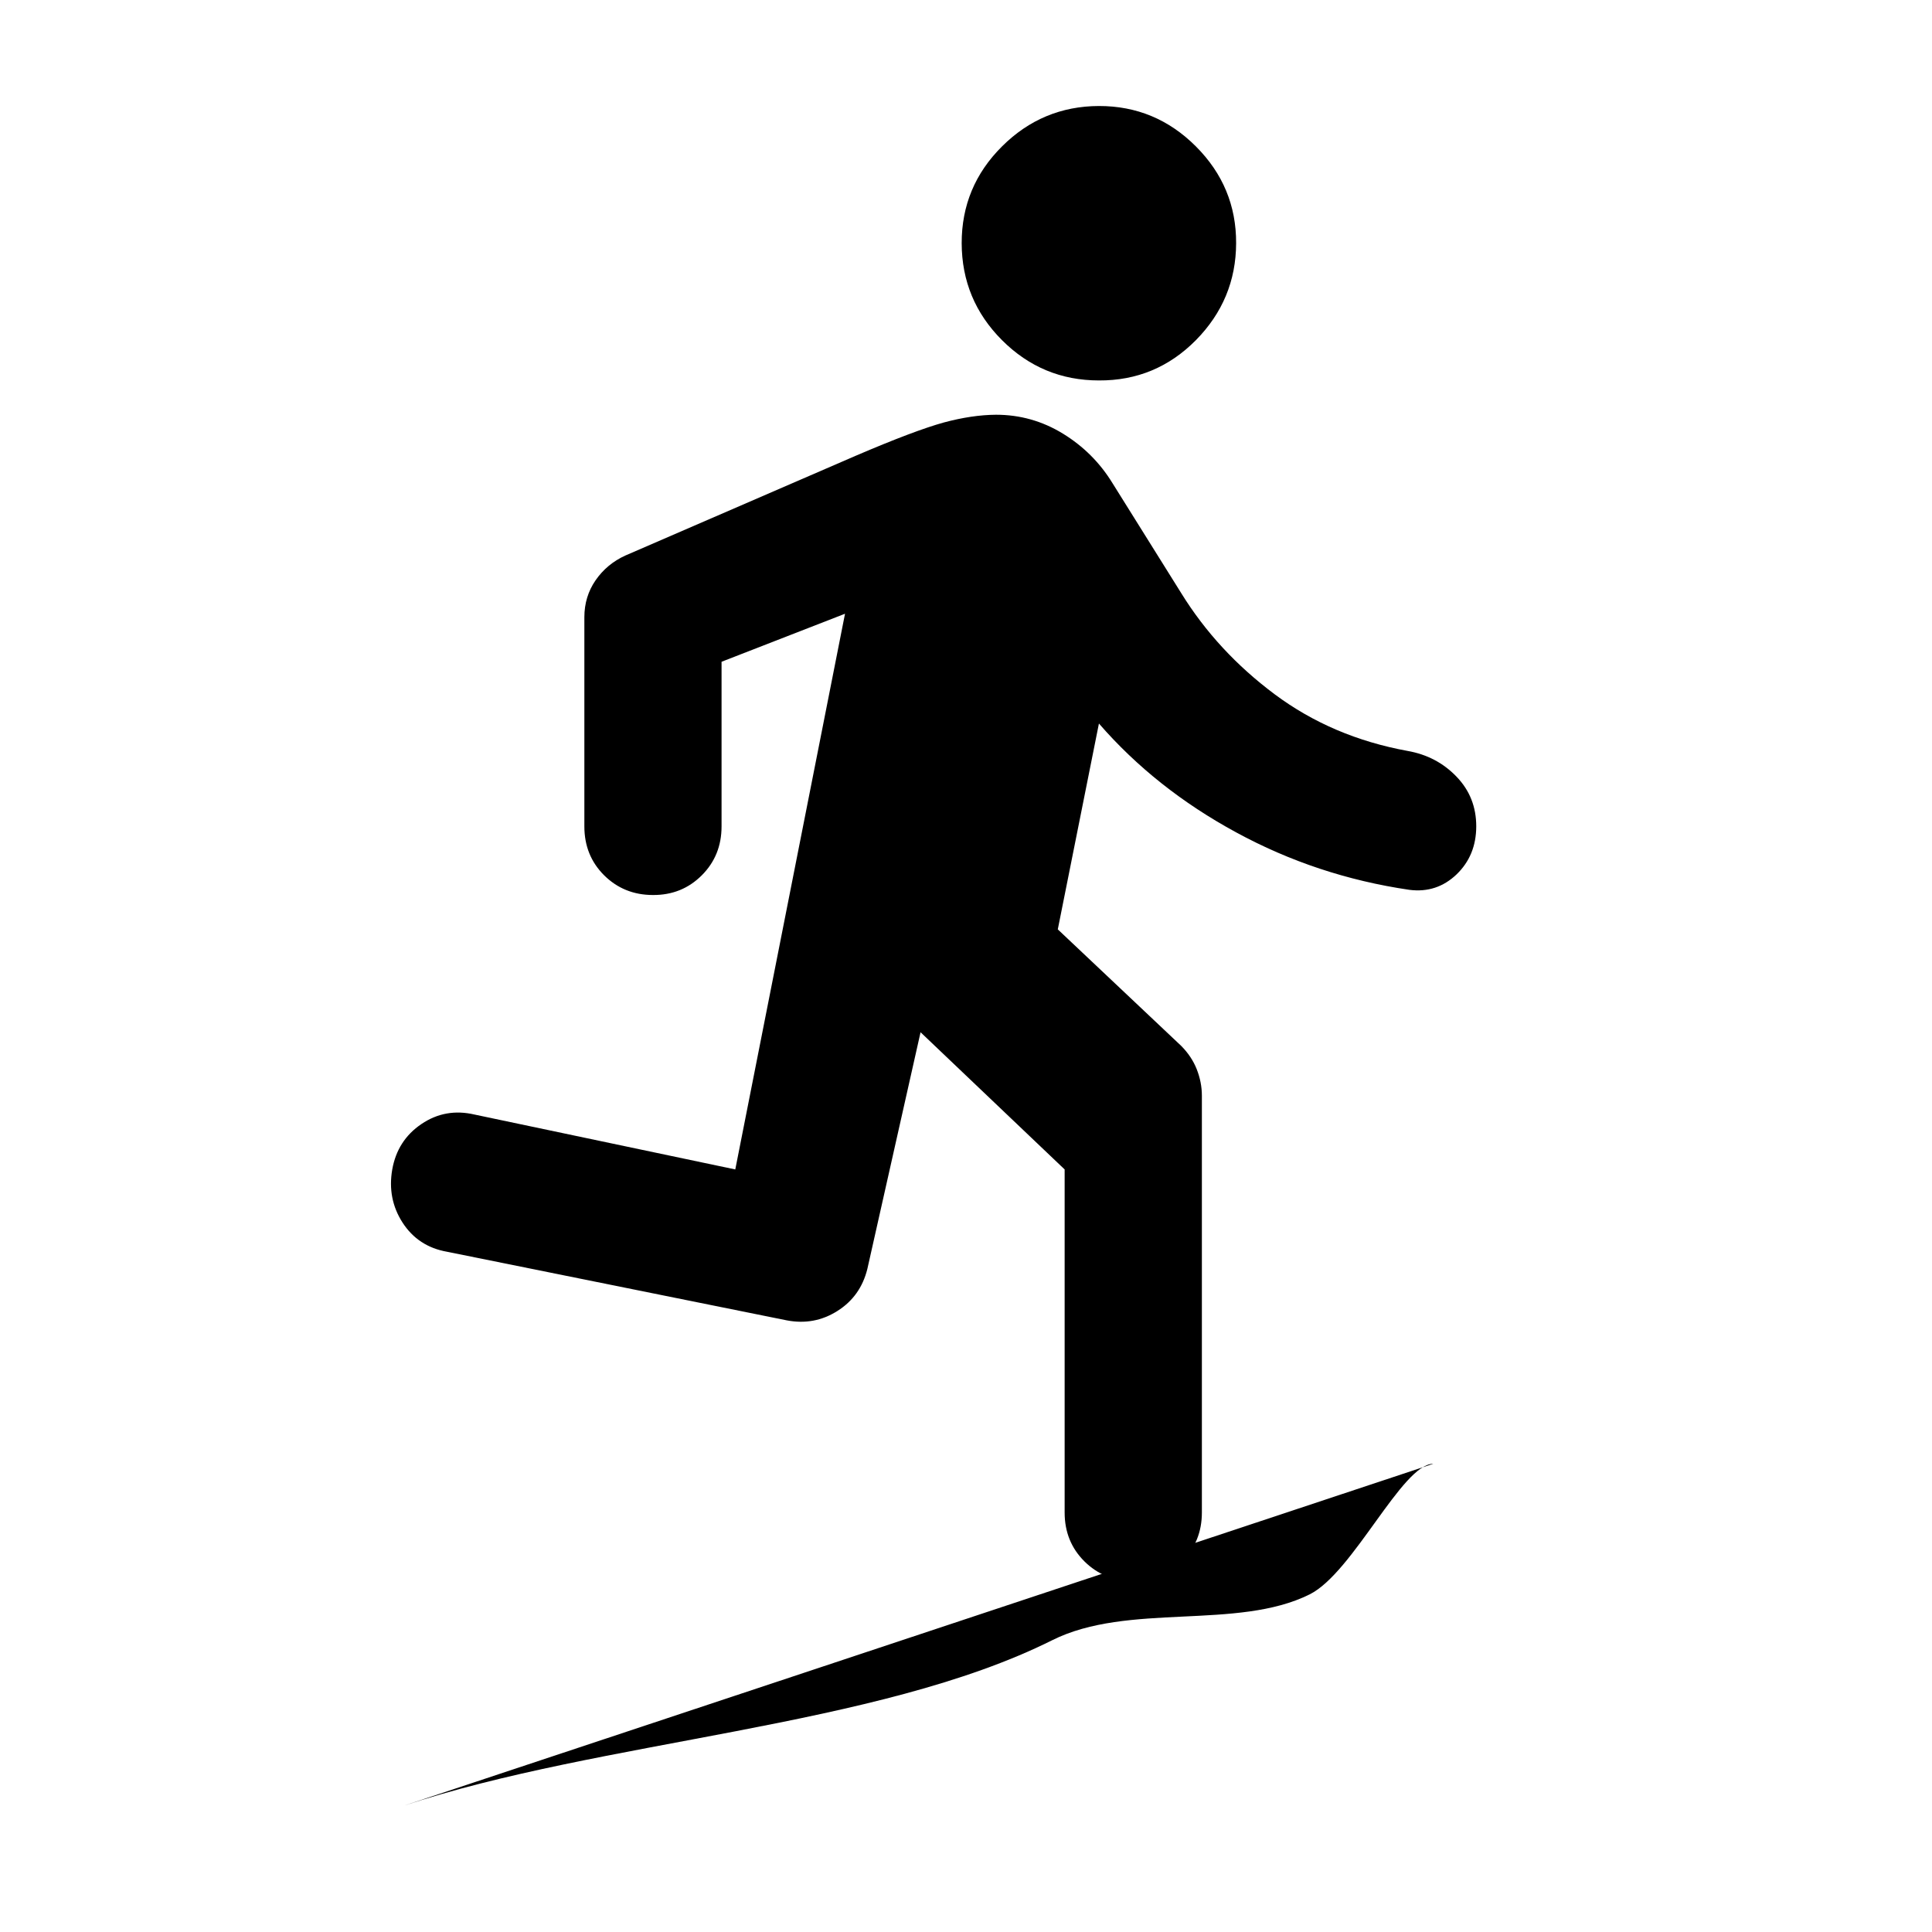 <?xml version="1.0" encoding="utf-8"?>
<svg xmlns="http://www.w3.org/2000/svg" viewBox="0 0 500 500" xmlns:bx="https://boxy-svg.com">
  <defs>
    <bx:export>
      <bx:file format="svg" href="#object-0"/>
      <bx:file format="svg" href="#object-1" path="Untitled 2.svg"/>
    </bx:export>
    <bx:grid x="140.879" y="117.152" width="100" height="100"/>
  </defs>
  <rect x="-13.346" width="514.088" height="514.088" style="fill: rgb(255, 255, 255);" y="-14.088"/>
  <rect width="141.907" height="141.907" fill="none" x="176" y="176" style="stroke-width: 1;"/>
  <path d="M 104.221 467.41 C 155.736 450.249 226.986 447.141 272.29 424.497 C 291.957 414.641 320.18 421.996 338.954 412.614 C 350.201 406.99 362.907 378.824 370.931 378.824" style="fill: color(srgb 0 0 0 / 0.8); stroke-width: 1;" id="object-1"/>
  <path d="M 275.529 391.441 L 275.529 302.649 L 238.24 267.145 L 224.47 328.402 C 223.292 333.148 220.704 336.772 216.702 339.288 C 212.72 341.808 208.361 342.615 203.611 341.707 L 115.714 323.956 C 110.695 323.08 106.855 320.545 104.177 316.401 C 101.515 312.261 100.639 307.698 101.515 302.649 C 102.409 297.632 104.91 293.704 109.068 290.898 C 113.212 288.093 117.786 287.272 122.834 288.45 L 190.291 302.649 L 218.69 158.834 L 186.738 171.264 L 186.738 213.874 C 186.738 218.914 185.027 223.125 181.618 226.535 C 178.205 229.947 174.003 231.656 168.986 231.627 C 163.952 231.627 159.751 229.901 156.34 226.519 C 152.93 223.11 151.233 218.914 151.233 213.874 L 151.233 159.728 C 151.233 156.177 152.196 152.996 154.125 150.19 C 156.067 147.385 158.627 145.225 161.894 143.746 L 221.364 117.993 C 231.723 113.548 239.36 110.689 244.222 109.349 C 249.129 108.027 253.633 107.364 257.775 107.335 C 263.987 107.335 269.743 108.959 275.065 112.212 C 280.39 115.477 284.689 119.763 287.941 125.087 L 305.707 153.513 C 311.923 163.568 319.994 172.3 329.905 179.694 C 339.829 187.087 351.282 191.964 364.285 194.339 C 369.337 195.232 373.535 197.448 376.946 200.999 C 380.386 204.566 382.052 208.856 382.052 213.874 C 382.038 218.914 380.34 223.041 376.946 226.305 C 373.535 229.556 369.48 230.893 364.749 230.288 C 348.765 227.945 333.817 222.983 319.907 215.413 C 305.996 207.863 294.155 198.483 284.402 187.248 L 273.756 240.52 L 305.707 270.685 C 307.476 272.482 308.815 274.455 309.708 276.697 C 310.584 278.927 311.045 281.214 311.045 283.56 L 311.045 391.441 C 311.045 396.46 309.332 400.691 305.908 404.097 C 302.501 407.508 298.299 409.207 293.267 409.192 C 288.273 409.164 284.041 407.463 280.635 404.071 C 277.224 400.675 275.529 396.46 275.529 391.441 M 284.402 98.458 C 274.635 98.458 266.263 94.978 259.33 88.044 C 252.382 81.097 248.912 72.721 248.883 62.953 C 248.869 53.171 252.353 44.815 259.33 37.882 C 266.289 30.946 274.664 27.464 284.402 27.435 C 294.126 27.42 302.501 30.889 309.488 37.882 C 316.467 44.859 319.951 53.229 319.907 62.953 C 319.879 72.677 316.383 81.051 309.488 88.044 C 302.571 95.022 294.213 98.516 284.402 98.458" fill="currentColor" style="stroke-width: 1;" id="object-0"/>
</svg>
